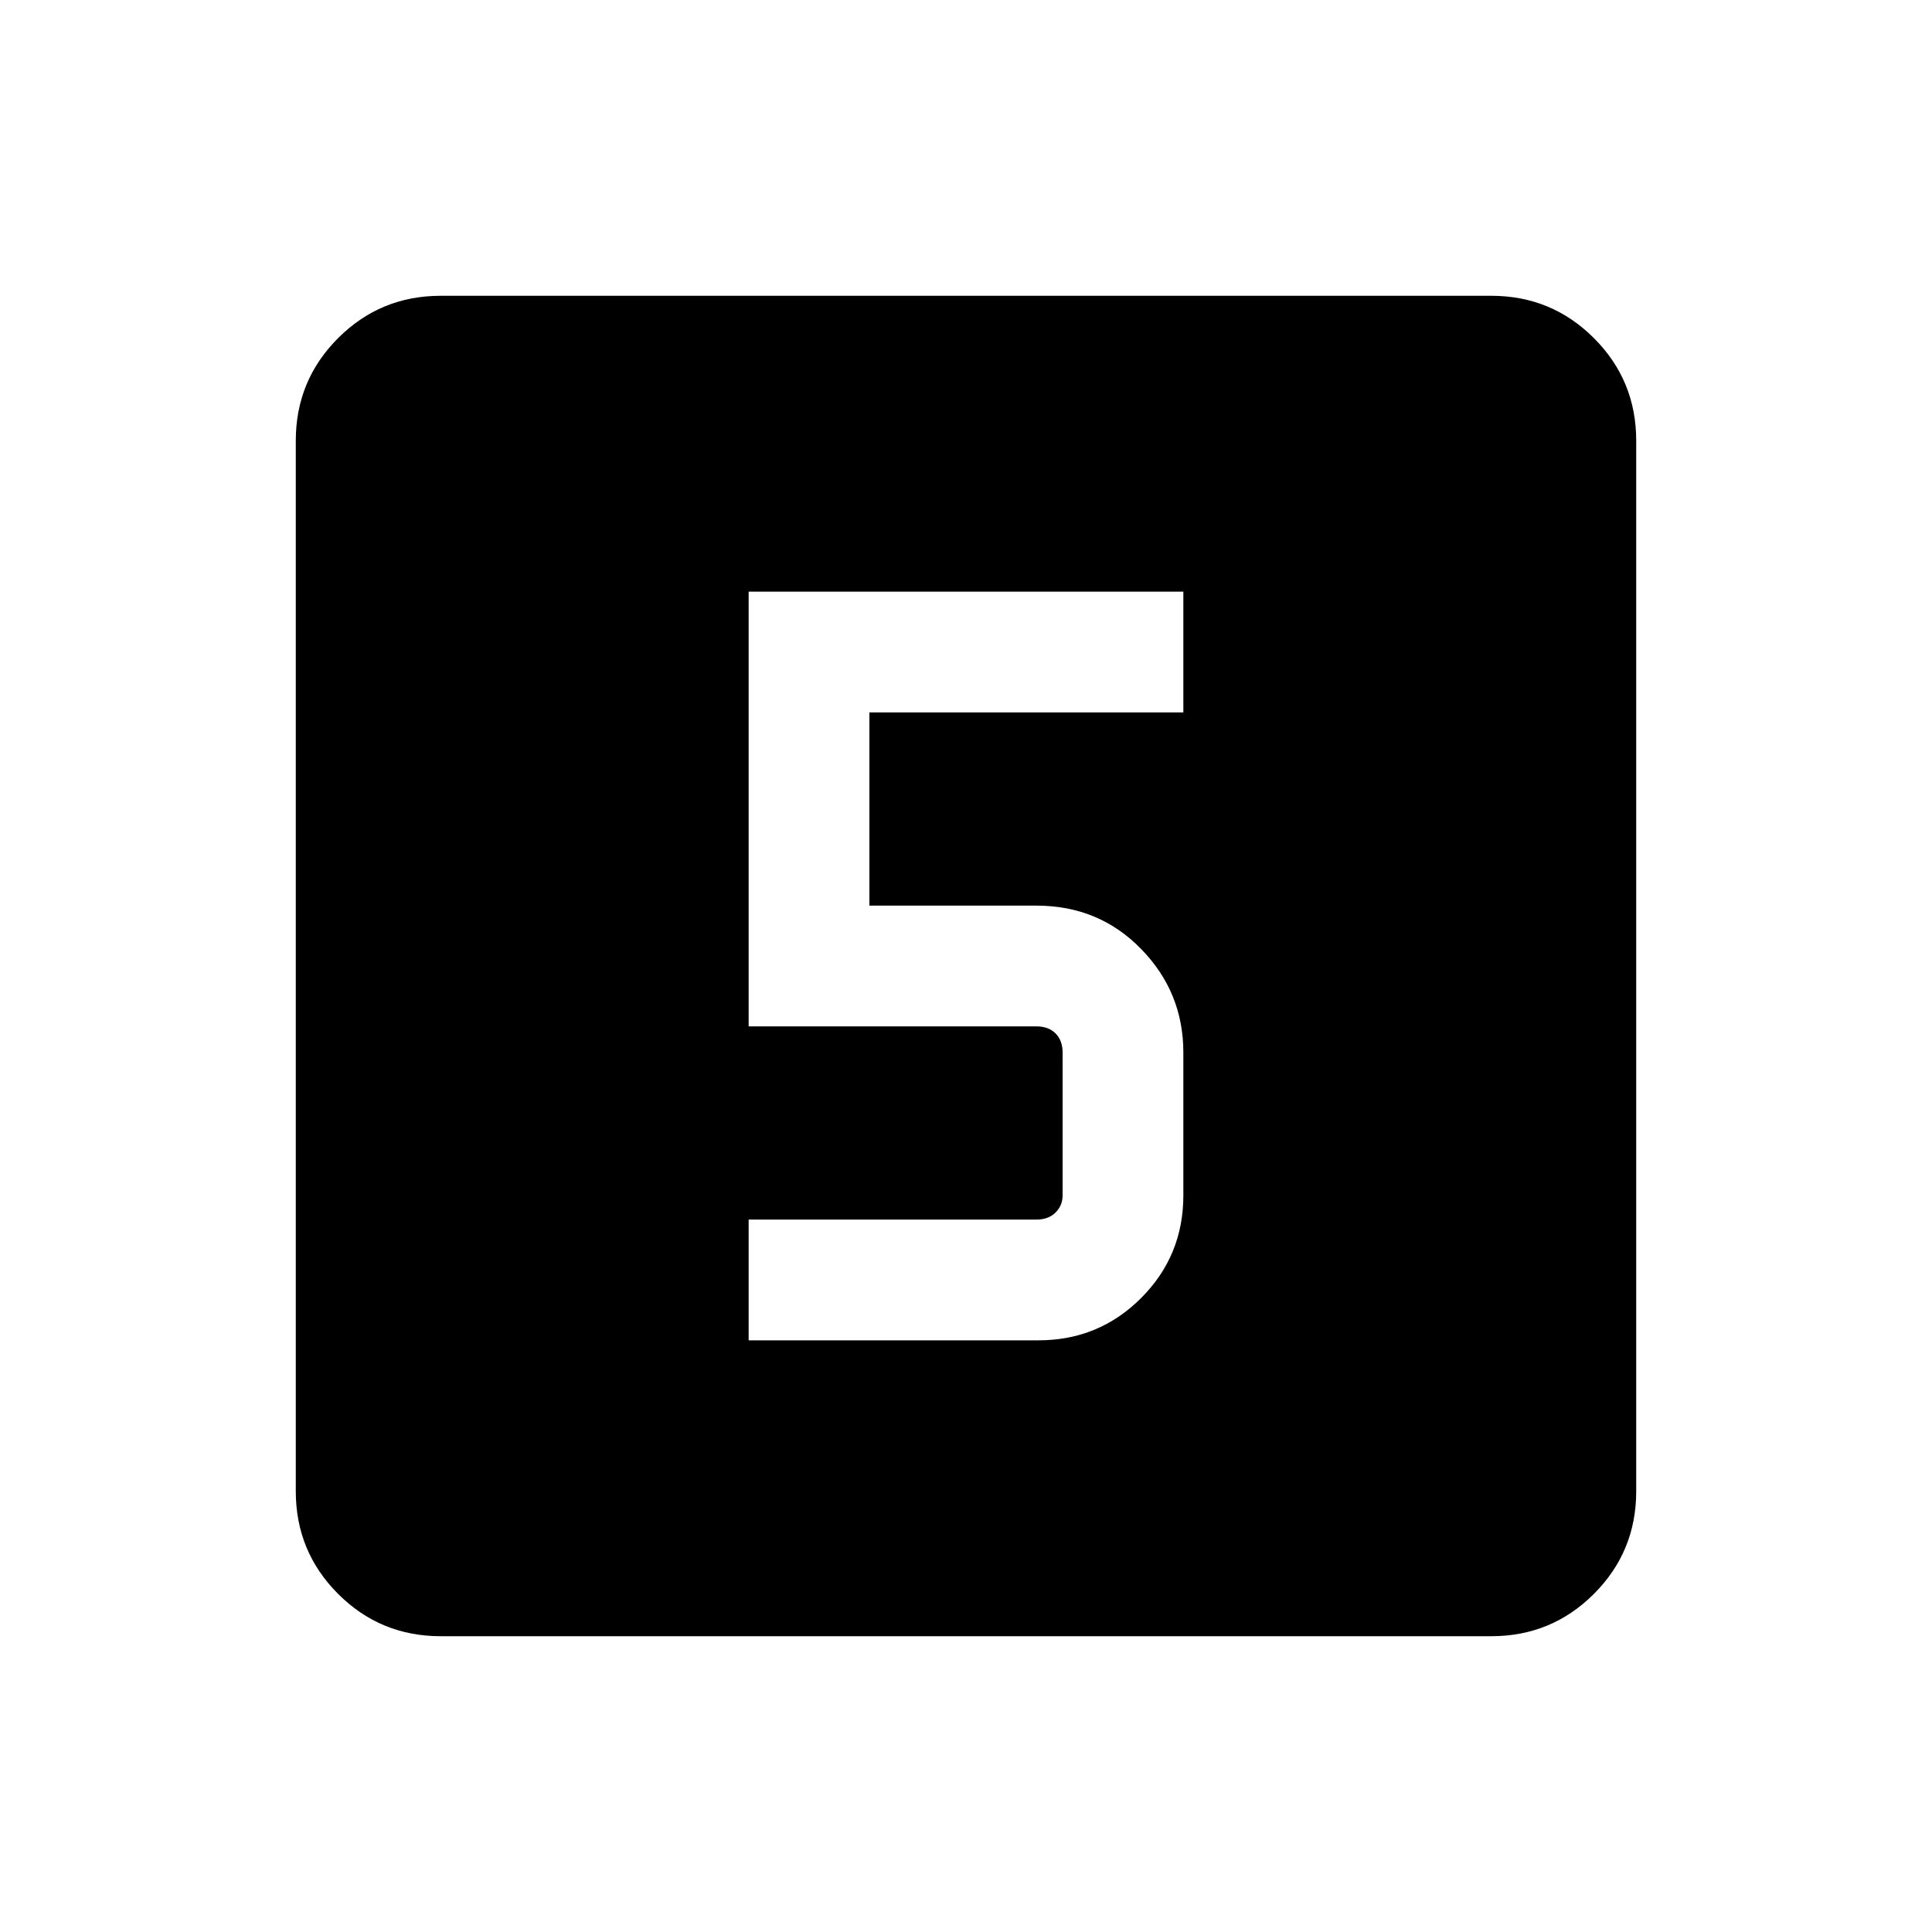 <svg xmlns="http://www.w3.org/2000/svg" height="20" width="20"><path d="M7.75 13.875H10.75Q11.375 13.875 11.812 13.438Q12.25 13 12.25 12.375V10.896Q12.25 10.271 11.812 9.823Q11.375 9.375 10.729 9.375H9V7.375H12.25V6.125H7.75V10.625H10.729Q10.854 10.625 10.927 10.698Q11 10.771 11 10.896V12.375Q11 12.479 10.927 12.552Q10.854 12.625 10.729 12.625H7.75ZM4.562 16.938Q3.938 16.938 3.5 16.5Q3.062 16.062 3.062 15.438V4.562Q3.062 3.938 3.5 3.5Q3.938 3.062 4.562 3.062H15.438Q16.062 3.062 16.5 3.5Q16.938 3.938 16.938 4.562V15.438Q16.938 16.062 16.5 16.5Q16.062 16.938 15.438 16.938Z"/></svg>
